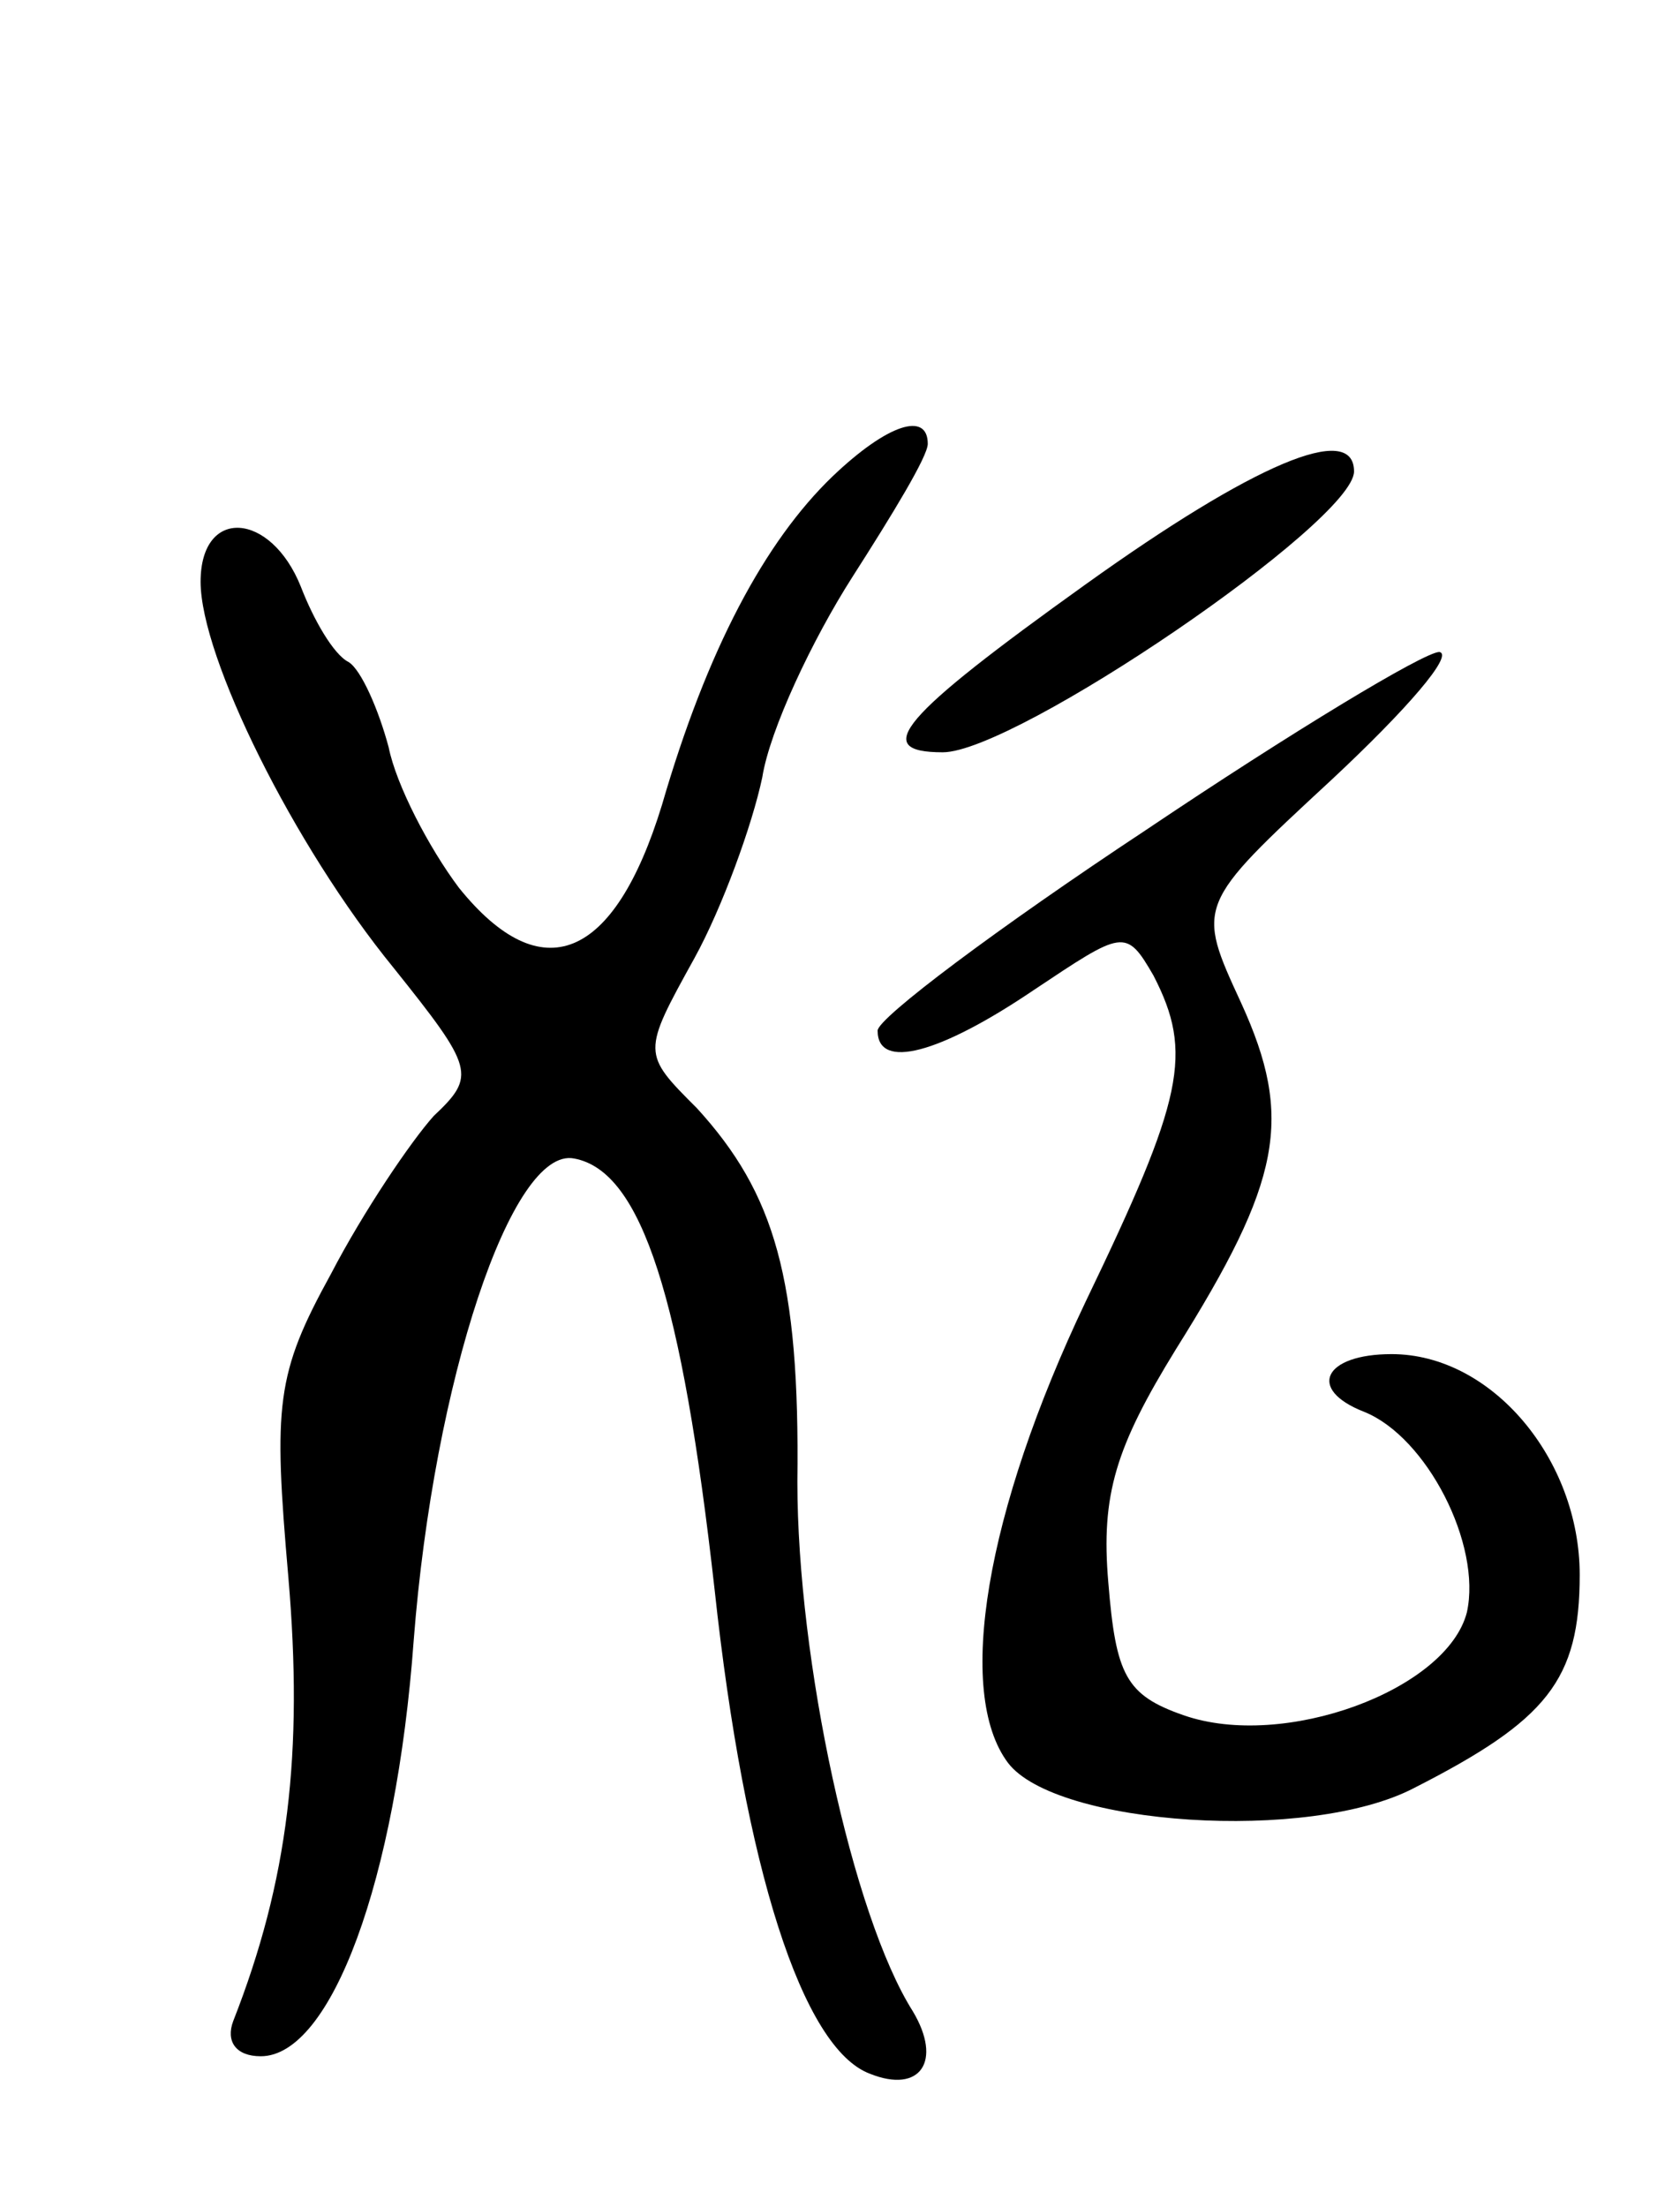 <svg version="1.0" xmlns="http://www.w3.org/2000/svg"
 width="67pt" height="88pt" viewBox="0 0 67 88"
 preserveAspectRatio="xMidYMid meet">
<g transform="translate(0,88) scale(0.1,-0.1)"
fill="#000000" stroke="none">
<path d="M332 690 c-27 -26 -50 -69 -68 -131 -19 -62 -48 -74 -81 -33 -12 16
-25 41 -28 56 -4 15 -11 31 -16 34 -6 3 -14 17 -19 30 -12 30 -40 32 -40 2 0
-30 37 -105 77 -154 32 -40 33 -43 16 -59 -9 -10 -28 -38 -41 -63 -22 -40 -23
-52 -17 -121 6 -70 0 -121 -22 -177 -3 -8 1 -14 11 -14 28 0 54 70 61 166 8
103 39 197 64 192 27 -5 43 -56 56 -172 12 -111 35 -183 62 -193 20 -8 29 5
17 25 -24 38 -46 140 -46 211 1 81 -9 115 -40 149 -22 22 -22 22 -1 60 11 20
23 53 27 72 3 19 20 55 36 80 16 25 30 48 30 53 0 13 -16 8 -38 -13z"/>
<path d="M433 647 c-74 -53 -86 -67 -57 -67 29 0 164 92 164 112 0 20 -40 3
-107 -45z"/>
<path d="M457 549 c-59 -39 -107 -75 -107 -80 0 -16 25 -9 62 16 36 24 37 25
48 6 16 -31 12 -49 -27 -130 -40 -84 -52 -156 -31 -184 19 -25 120 -32 162
-10 53 27 66 43 66 85 0 46 -35 88 -75 88 -27 0 -34 -14 -11 -23 25 -10 47
-53 41 -80 -8 -31 -73 -55 -113 -41 -23 8 -27 16 -30 53 -3 35 3 54 27 93 42
67 47 92 26 138 -18 39 -18 39 36 89 30 28 49 50 43 51 -6 0 -59 -32 -117 -71z"/>
</g>
</svg>
